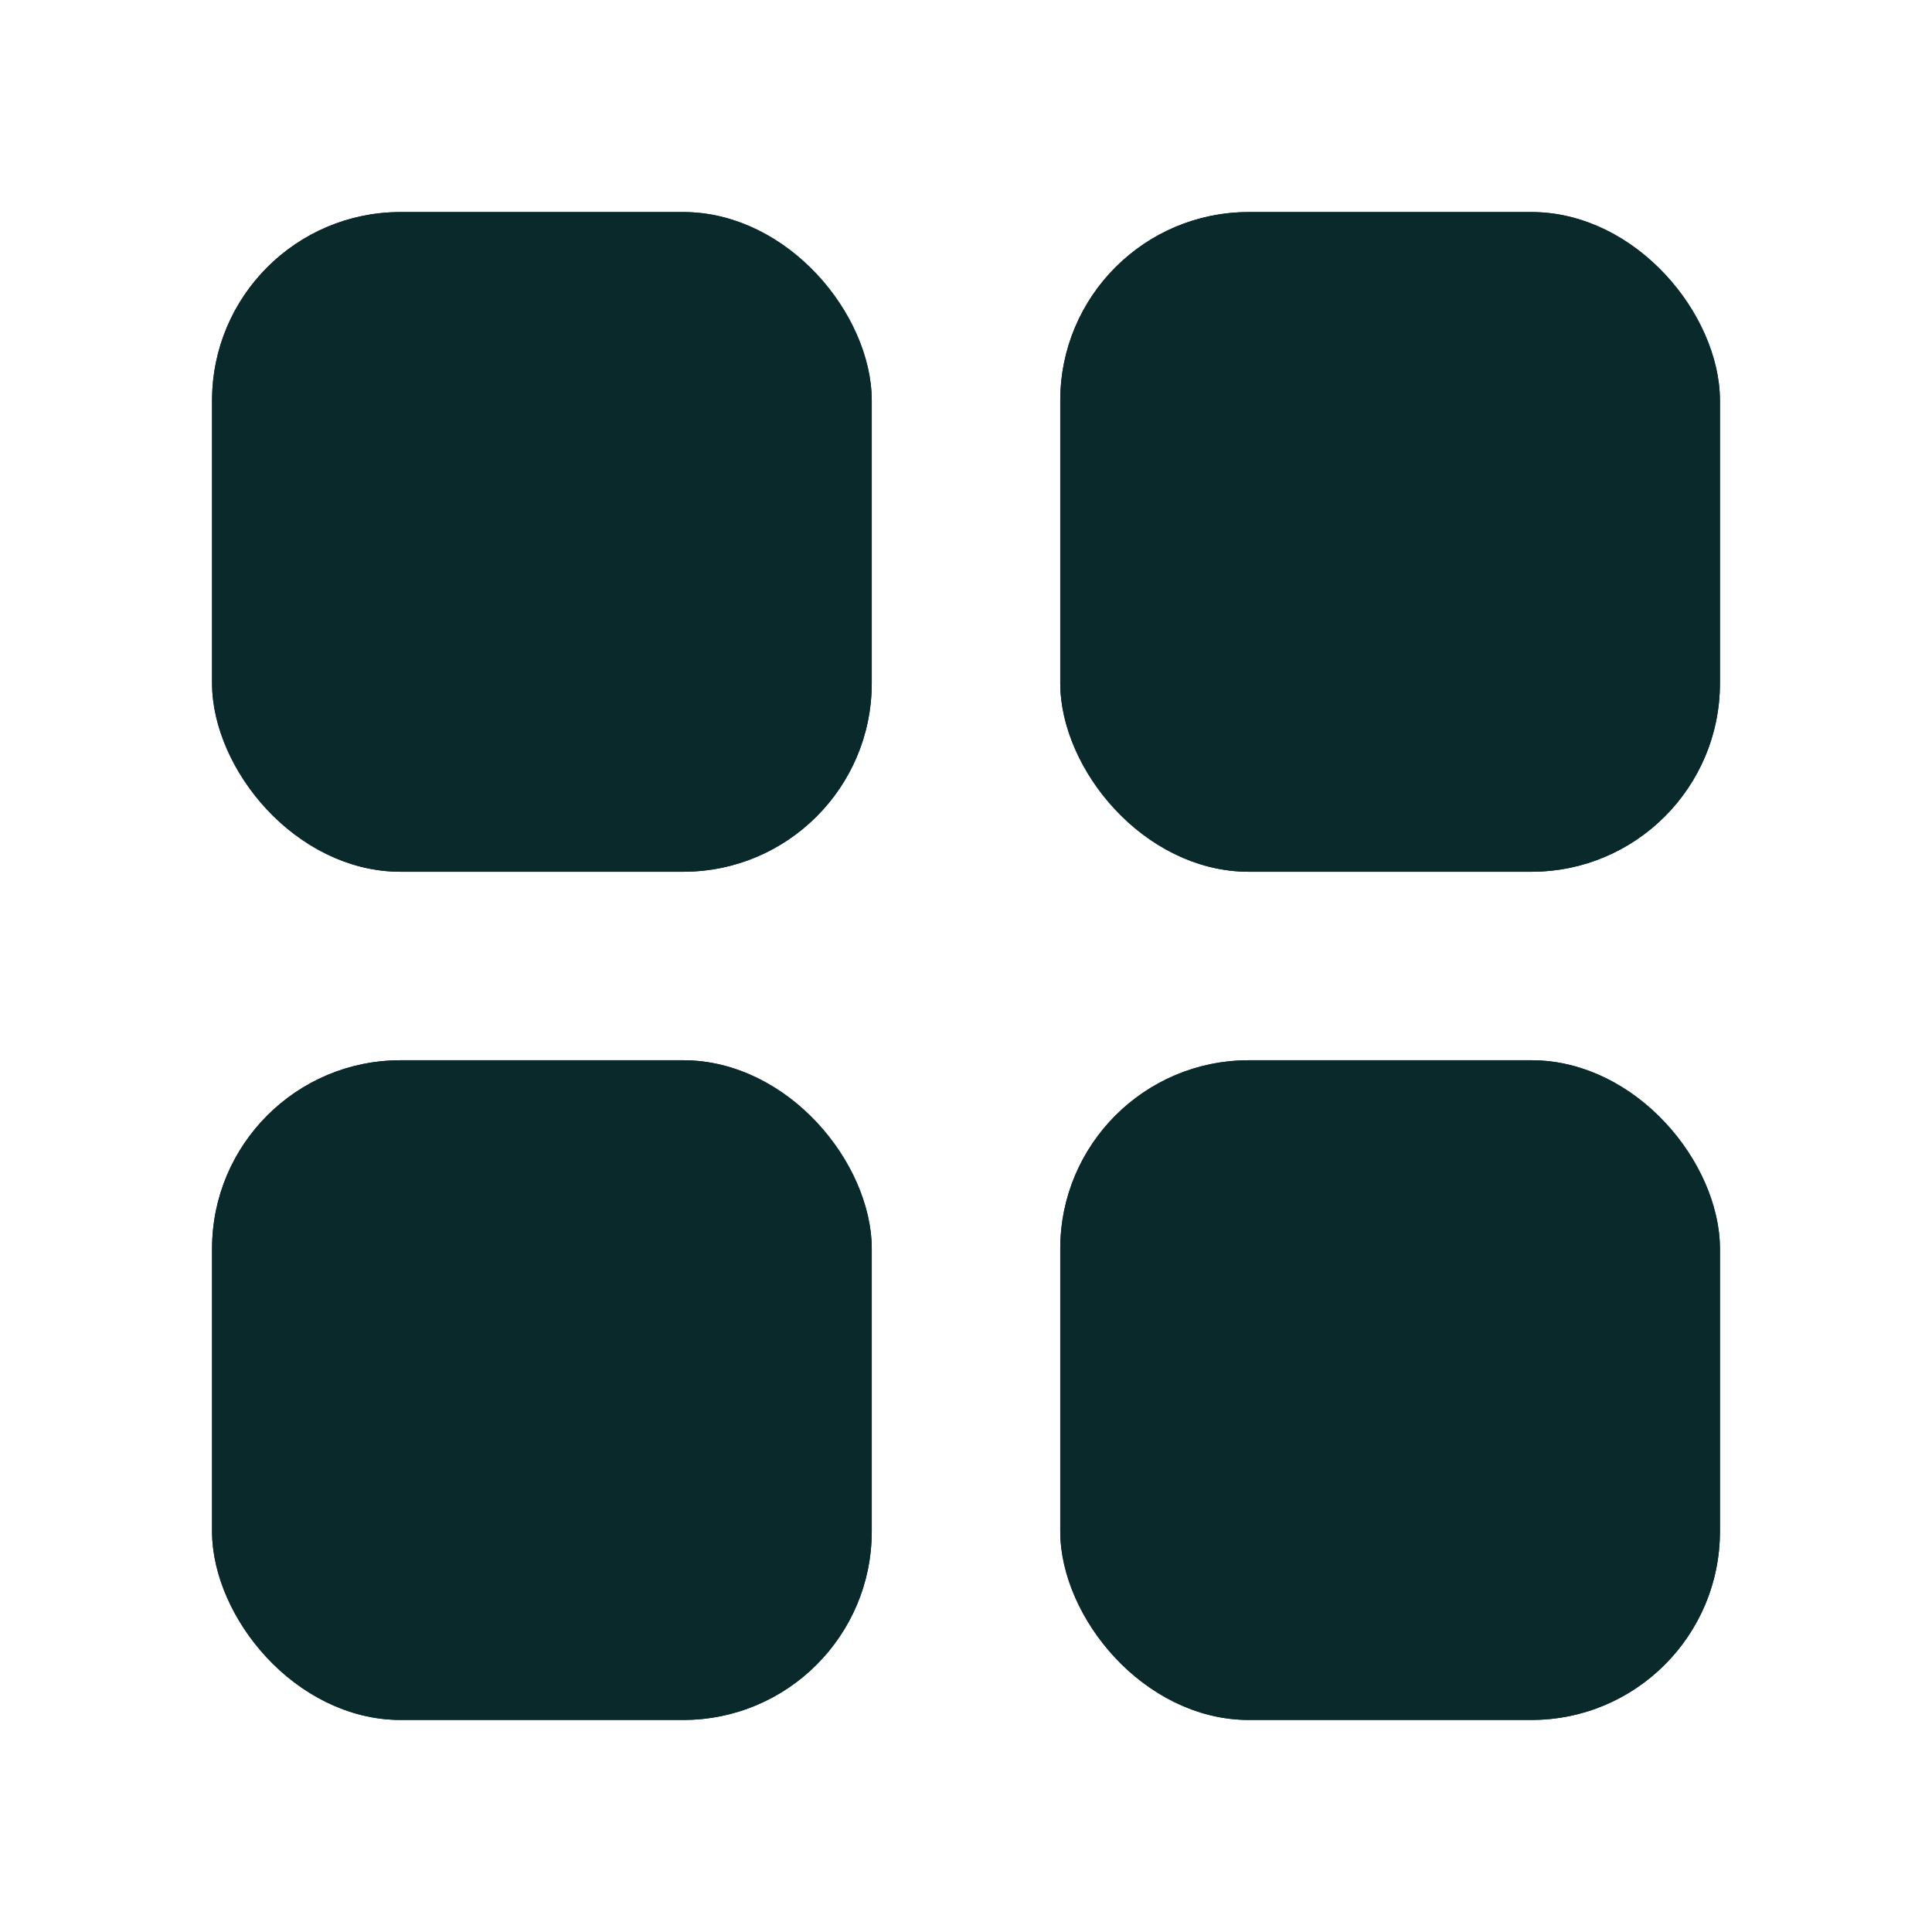 <svg xmlns="http://www.w3.org/2000/svg" xmlns:xlink="http://www.w3.org/1999/xlink" width="41" height="41" viewBox="0 0 41 41">
  <defs>
    <style>
      .cls-1 {
        fill: #0a292b;
        stroke: #0a292b;
      }

      .cls-2 {
        stroke: none;
      }

      .cls-3 {
        fill: none;
      }

      .cls-4 {
        filter: url(#Rectangle_19);
      }

      .cls-5 {
        filter: url(#Rectangle_18);
      }

      .cls-6 {
        filter: url(#Rectangle_17);
      }

      .cls-7 {
        filter: url(#Rectangle_16);
      }
    </style>
    <filter id="Rectangle_16" x="0" y="0" width="23" height="23" filterUnits="userSpaceOnUse">
      <feOffset dx="-3" dy="3" input="SourceAlpha"/>
      <feGaussianBlur stdDeviation="1.5" result="blur"/>
      <feFlood flood-color="#0a292b" flood-opacity="0.161"/>
      <feComposite operator="in" in2="blur"/>
      <feComposite in="SourceGraphic"/>
    </filter>
    <filter id="Rectangle_17" x="18" y="0" width="23" height="23" filterUnits="userSpaceOnUse">
      <feOffset dx="-3" dy="3" input="SourceAlpha"/>
      <feGaussianBlur stdDeviation="1.5" result="blur-2"/>
      <feFlood flood-color="#0a292b" flood-opacity="0.161"/>
      <feComposite operator="in" in2="blur-2"/>
      <feComposite in="SourceGraphic"/>
    </filter>
    <filter id="Rectangle_18" x="18" y="18" width="23" height="23" filterUnits="userSpaceOnUse">
      <feOffset dx="-3" dy="3" input="SourceAlpha"/>
      <feGaussianBlur stdDeviation="1.5" result="blur-3"/>
      <feFlood flood-color="#0a292b" flood-opacity="0.161"/>
      <feComposite operator="in" in2="blur-3"/>
      <feComposite in="SourceGraphic"/>
    </filter>
    <filter id="Rectangle_19" x="0" y="18" width="23" height="23" filterUnits="userSpaceOnUse">
      <feOffset dx="-3" dy="3" input="SourceAlpha"/>
      <feGaussianBlur stdDeviation="1.5" result="blur-4"/>
      <feFlood flood-color="#0a292b" flood-opacity="0.161"/>
      <feComposite operator="in" in2="blur-4"/>
      <feComposite in="SourceGraphic"/>
    </filter>
  </defs>
  <g id="category" transform="translate(-87.5 -332.5)">
    <g class="cls-7" transform="matrix(1, 0, 0, 1, 87.5, 332.5)">
      <g id="Rectangle_16-2" data-name="Rectangle 16" class="cls-1" transform="translate(7.5 1.5)">
        <rect class="cls-2" width="14" height="14" rx="4"/>
        <rect class="cls-3" x="0.5" y="0.5" width="13" height="13" rx="3.5"/>
      </g>
    </g>
    <g class="cls-6" transform="matrix(1, 0, 0, 1, 87.5, 332.5)">
      <g id="Rectangle_17-2" data-name="Rectangle 17" class="cls-1" transform="translate(25.5 1.5)">
        <rect class="cls-2" width="14" height="14" rx="4"/>
        <rect class="cls-3" x="0.5" y="0.5" width="13" height="13" rx="3.5"/>
      </g>
    </g>
    <g class="cls-5" transform="matrix(1, 0, 0, 1, 87.5, 332.5)">
      <g id="Rectangle_18-2" data-name="Rectangle 18" class="cls-1" transform="translate(25.5 19.5)">
        <rect class="cls-2" width="14" height="14" rx="4"/>
        <rect class="cls-3" x="0.5" y="0.5" width="13" height="13" rx="3.5"/>
      </g>
    </g>
    <g class="cls-4" transform="matrix(1, 0, 0, 1, 87.5, 332.5)">
      <g id="Rectangle_19-2" data-name="Rectangle 19" class="cls-1" transform="translate(7.5 19.5)">
        <rect class="cls-2" width="14" height="14" rx="4"/>
        <rect class="cls-3" x="0.5" y="0.5" width="13" height="13" rx="3.5"/>
      </g>
    </g>
  </g>
</svg>
